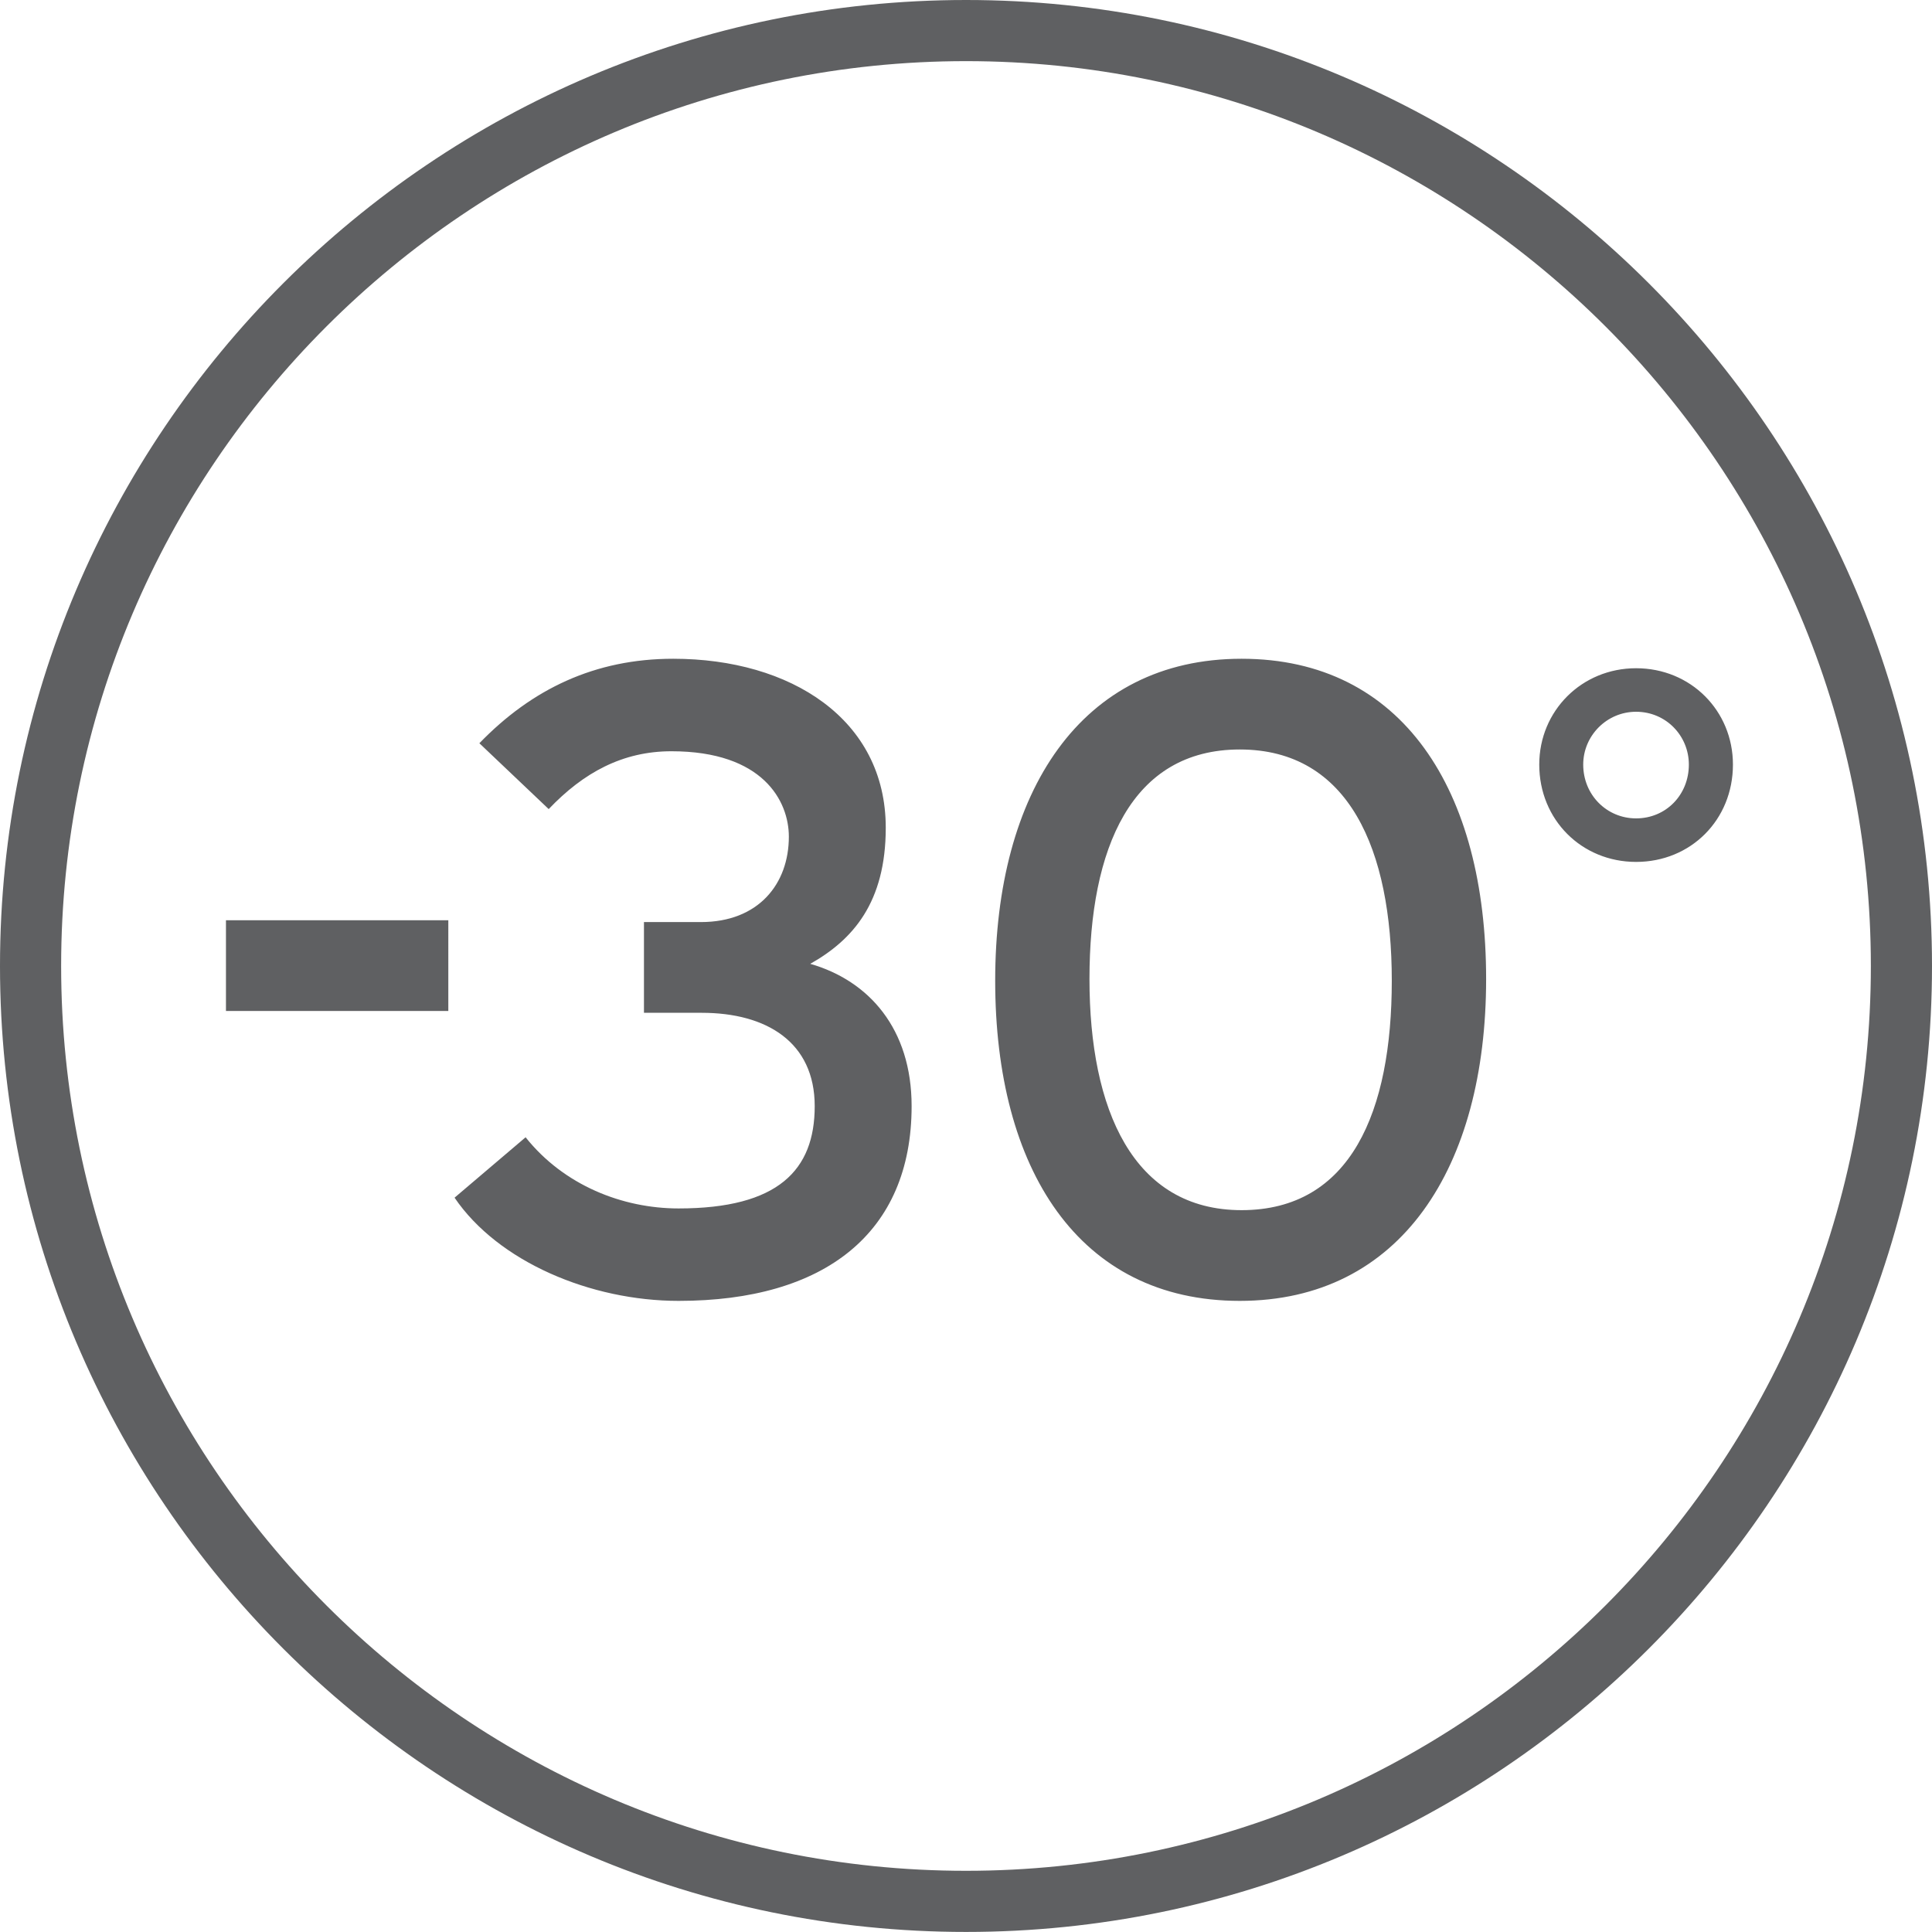 <?xml version="1.0" encoding="iso-8859-1"?>
<!-- Generator: Adobe Illustrator 23.0.2, SVG Export Plug-In . SVG Version: 6.00 Build 0)  -->
<svg version="1.1" id="Layer_1" xmlns="http://www.w3.org/2000/svg" xmlns:xlink="http://www.w3.org/1999/xlink" x="0px" y="0px"
	 viewBox="0 0 31.601 31.6" style="enable-background:new 0 0 31.601 31.6;" xml:space="preserve">
<path style="fill:#5F6062;" d="M15.801,30.6C7.64,30.6,1,23.96,1,15.8C1,7.639,7.64,1,15.801,1c8.16,0,14.8,6.639,14.8,14.8
	C30.601,23.96,23.96,30.6,15.801,30.6 M15.801,0C7.088,0,0,7.088,0,15.8c0,8.712,7.088,15.8,15.801,15.8
	c8.712,0,15.8-7.088,15.8-15.8C31.601,7.088,24.513,0,15.801,0"/>
<path style="fill:#5F6062;" d="M27.624,12.506c0,0.496-0.375,0.88-0.863,0.88c-0.48,0-0.865-0.384-0.865-0.88
	c0-0.472,0.385-0.864,0.865-0.864C27.249,11.642,27.624,12.034,27.624,12.506 M28.345,12.506c0-0.88-0.689-1.576-1.584-1.576
	c-0.889,0-1.584,0.696-1.584,1.576c0,0.904,0.695,1.592,1.584,1.592C27.656,14.098,28.345,13.41,28.345,12.506 M22.765,16.041
	c0,2.138-0.668,3.753-2.457,3.753c-1.775,0-2.488-1.644-2.488-3.782c0-2.138,0.684-3.753,2.459-3.753
	C22.068,12.259,22.765,13.903,22.765,16.041 M24.308,16.012c0-3.084-1.367-5.237-4-5.237s-4.03,2.182-4.03,5.266
	s1.368,5.237,4,5.237S24.308,19.096,24.308,16.012 M14.911,18.092c0-1.265-0.698-2.051-1.658-2.327
	c0.698-0.393,1.235-1.004,1.235-2.226c0-1.774-1.556-2.764-3.476-2.764c-1.28,0-2.313,0.495-3.171,1.382l1.134,1.077
	c0.568-0.597,1.208-0.946,2.008-0.946c1.498,0,1.92,0.815,1.92,1.397c0,0.772-0.495,1.397-1.439,1.397h-0.931v1.484h0.944
	c1.062,0,1.849,0.48,1.849,1.527s-0.598,1.673-2.227,1.673c-0.916,0-1.876-0.378-2.502-1.164L7.435,19.59
	c0.712,1.048,2.226,1.688,3.665,1.688C13.485,21.278,14.911,20.172,14.911,18.092 M7.333,15.052H3.696v1.484h3.637V15.052z"/>
</svg>
